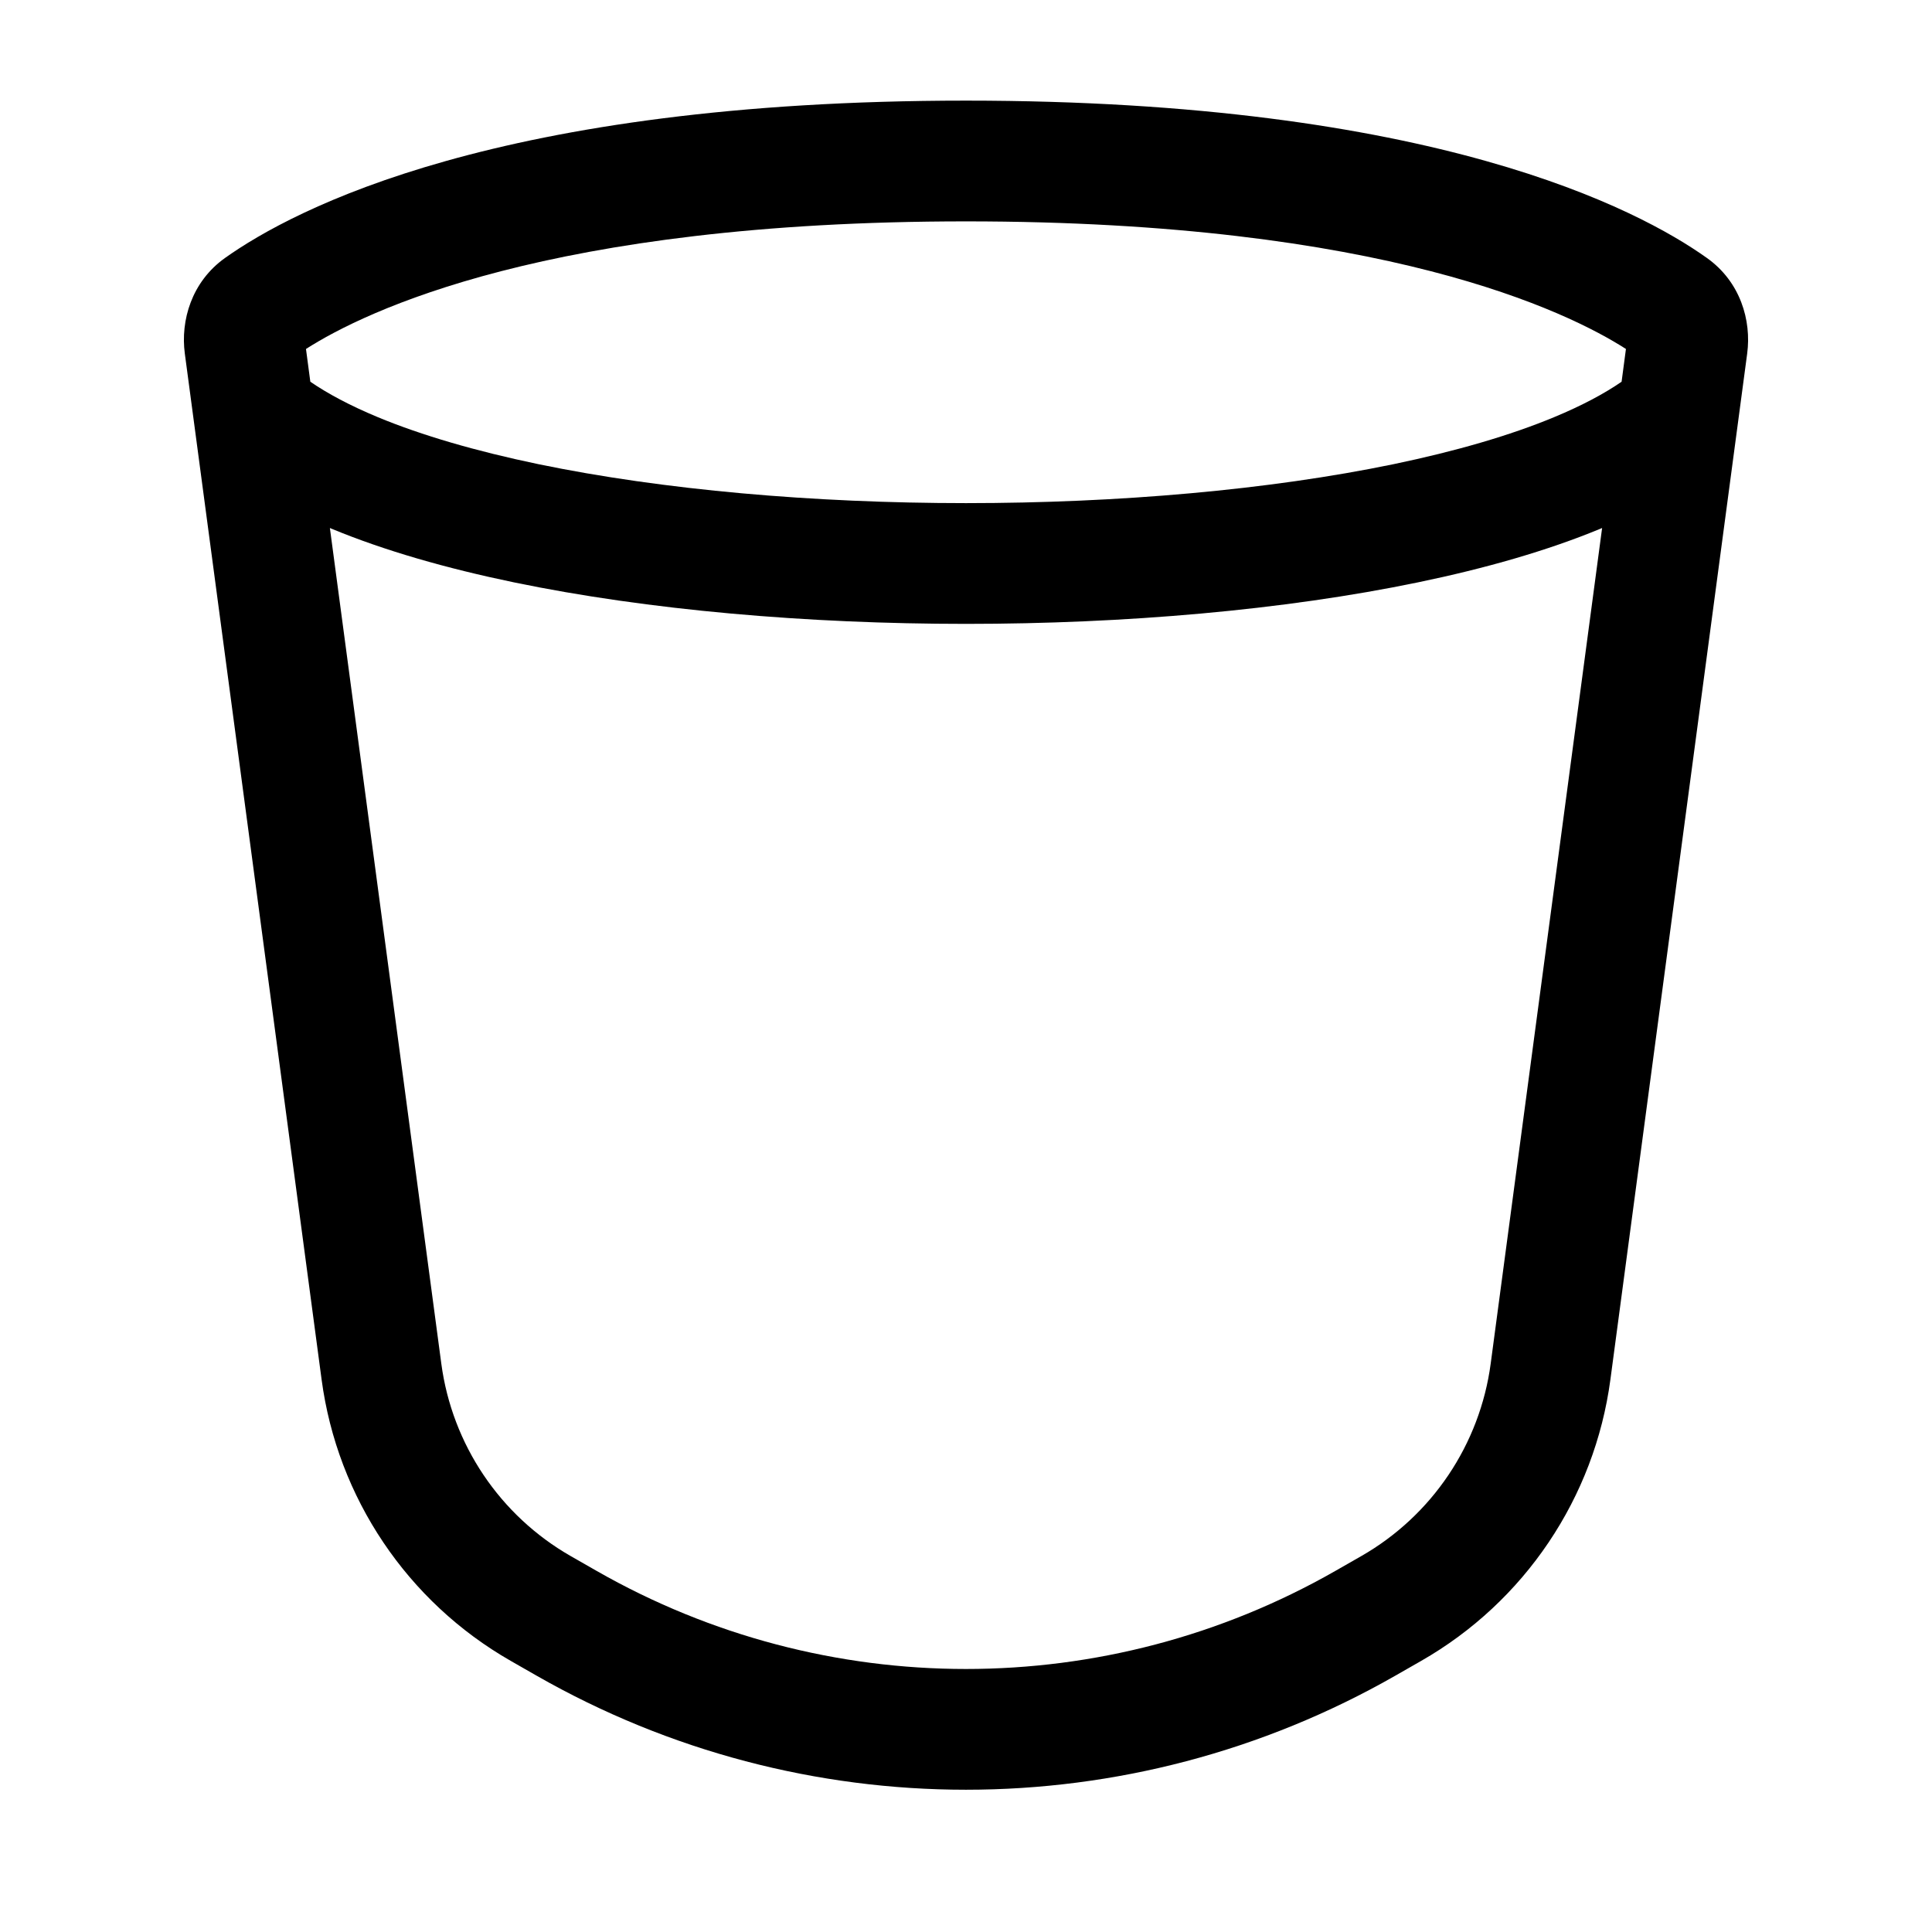 <svg width="24" height="24" viewBox="0 0 24 24" fill="none" xmlns="http://www.w3.org/2000/svg">
<g id="bin">
<g clip-path="url(#clip0_232_14670)">
<g id="Weight=Dynamic">
<path id="Vector (Stroke)" fill-rule="evenodd" clip-rule="evenodd" d="M3.801 4.335L3.855 4.742C4.069 4.889 4.347 5.038 4.693 5.182C5.24 5.409 5.915 5.605 6.688 5.766C8.234 6.086 10.109 6.25 12 6.25C13.89 6.25 15.766 6.086 17.312 5.766C18.085 5.605 18.76 5.409 19.306 5.182C19.653 5.038 19.931 4.889 20.144 4.742L20.198 4.335C19.474 3.871 17.188 2.75 12 2.75C6.811 2.75 4.526 3.871 3.801 4.335ZM19.902 6.559C19.895 6.562 19.888 6.565 19.881 6.568C19.222 6.841 18.451 7.061 17.616 7.234C15.948 7.58 13.966 7.75 12 7.75C10.033 7.75 8.052 7.58 6.383 7.234C5.549 7.061 4.778 6.841 4.119 6.568C4.112 6.565 4.105 6.562 4.098 6.559L5.482 16.939C5.616 17.943 6.211 18.828 7.091 19.331L7.411 19.514C10.254 21.139 13.745 21.139 16.589 19.514L16.909 19.331C17.789 18.828 18.384 17.943 18.518 16.939L19.902 6.559ZM2.796 3.204C3.648 2.598 6.197 1.25 12 1.25C17.802 1.25 20.352 2.598 21.203 3.204C21.62 3.5 21.759 3.981 21.704 4.393L20.005 17.137C19.809 18.605 18.939 19.898 17.653 20.633L17.333 20.816C14.028 22.705 9.971 22.705 6.666 20.816L6.346 20.633C5.06 19.898 4.191 18.605 3.995 17.137L2.296 4.393C2.241 3.981 2.38 3.5 2.796 3.204Z" fill="black"/>
</g>
</g>
</g>
<defs>
<clipPath id="clip0_232_14670">
<rect width="24" height="24" rx="5" fill="white"/>
</clipPath>
</defs>
</svg>
